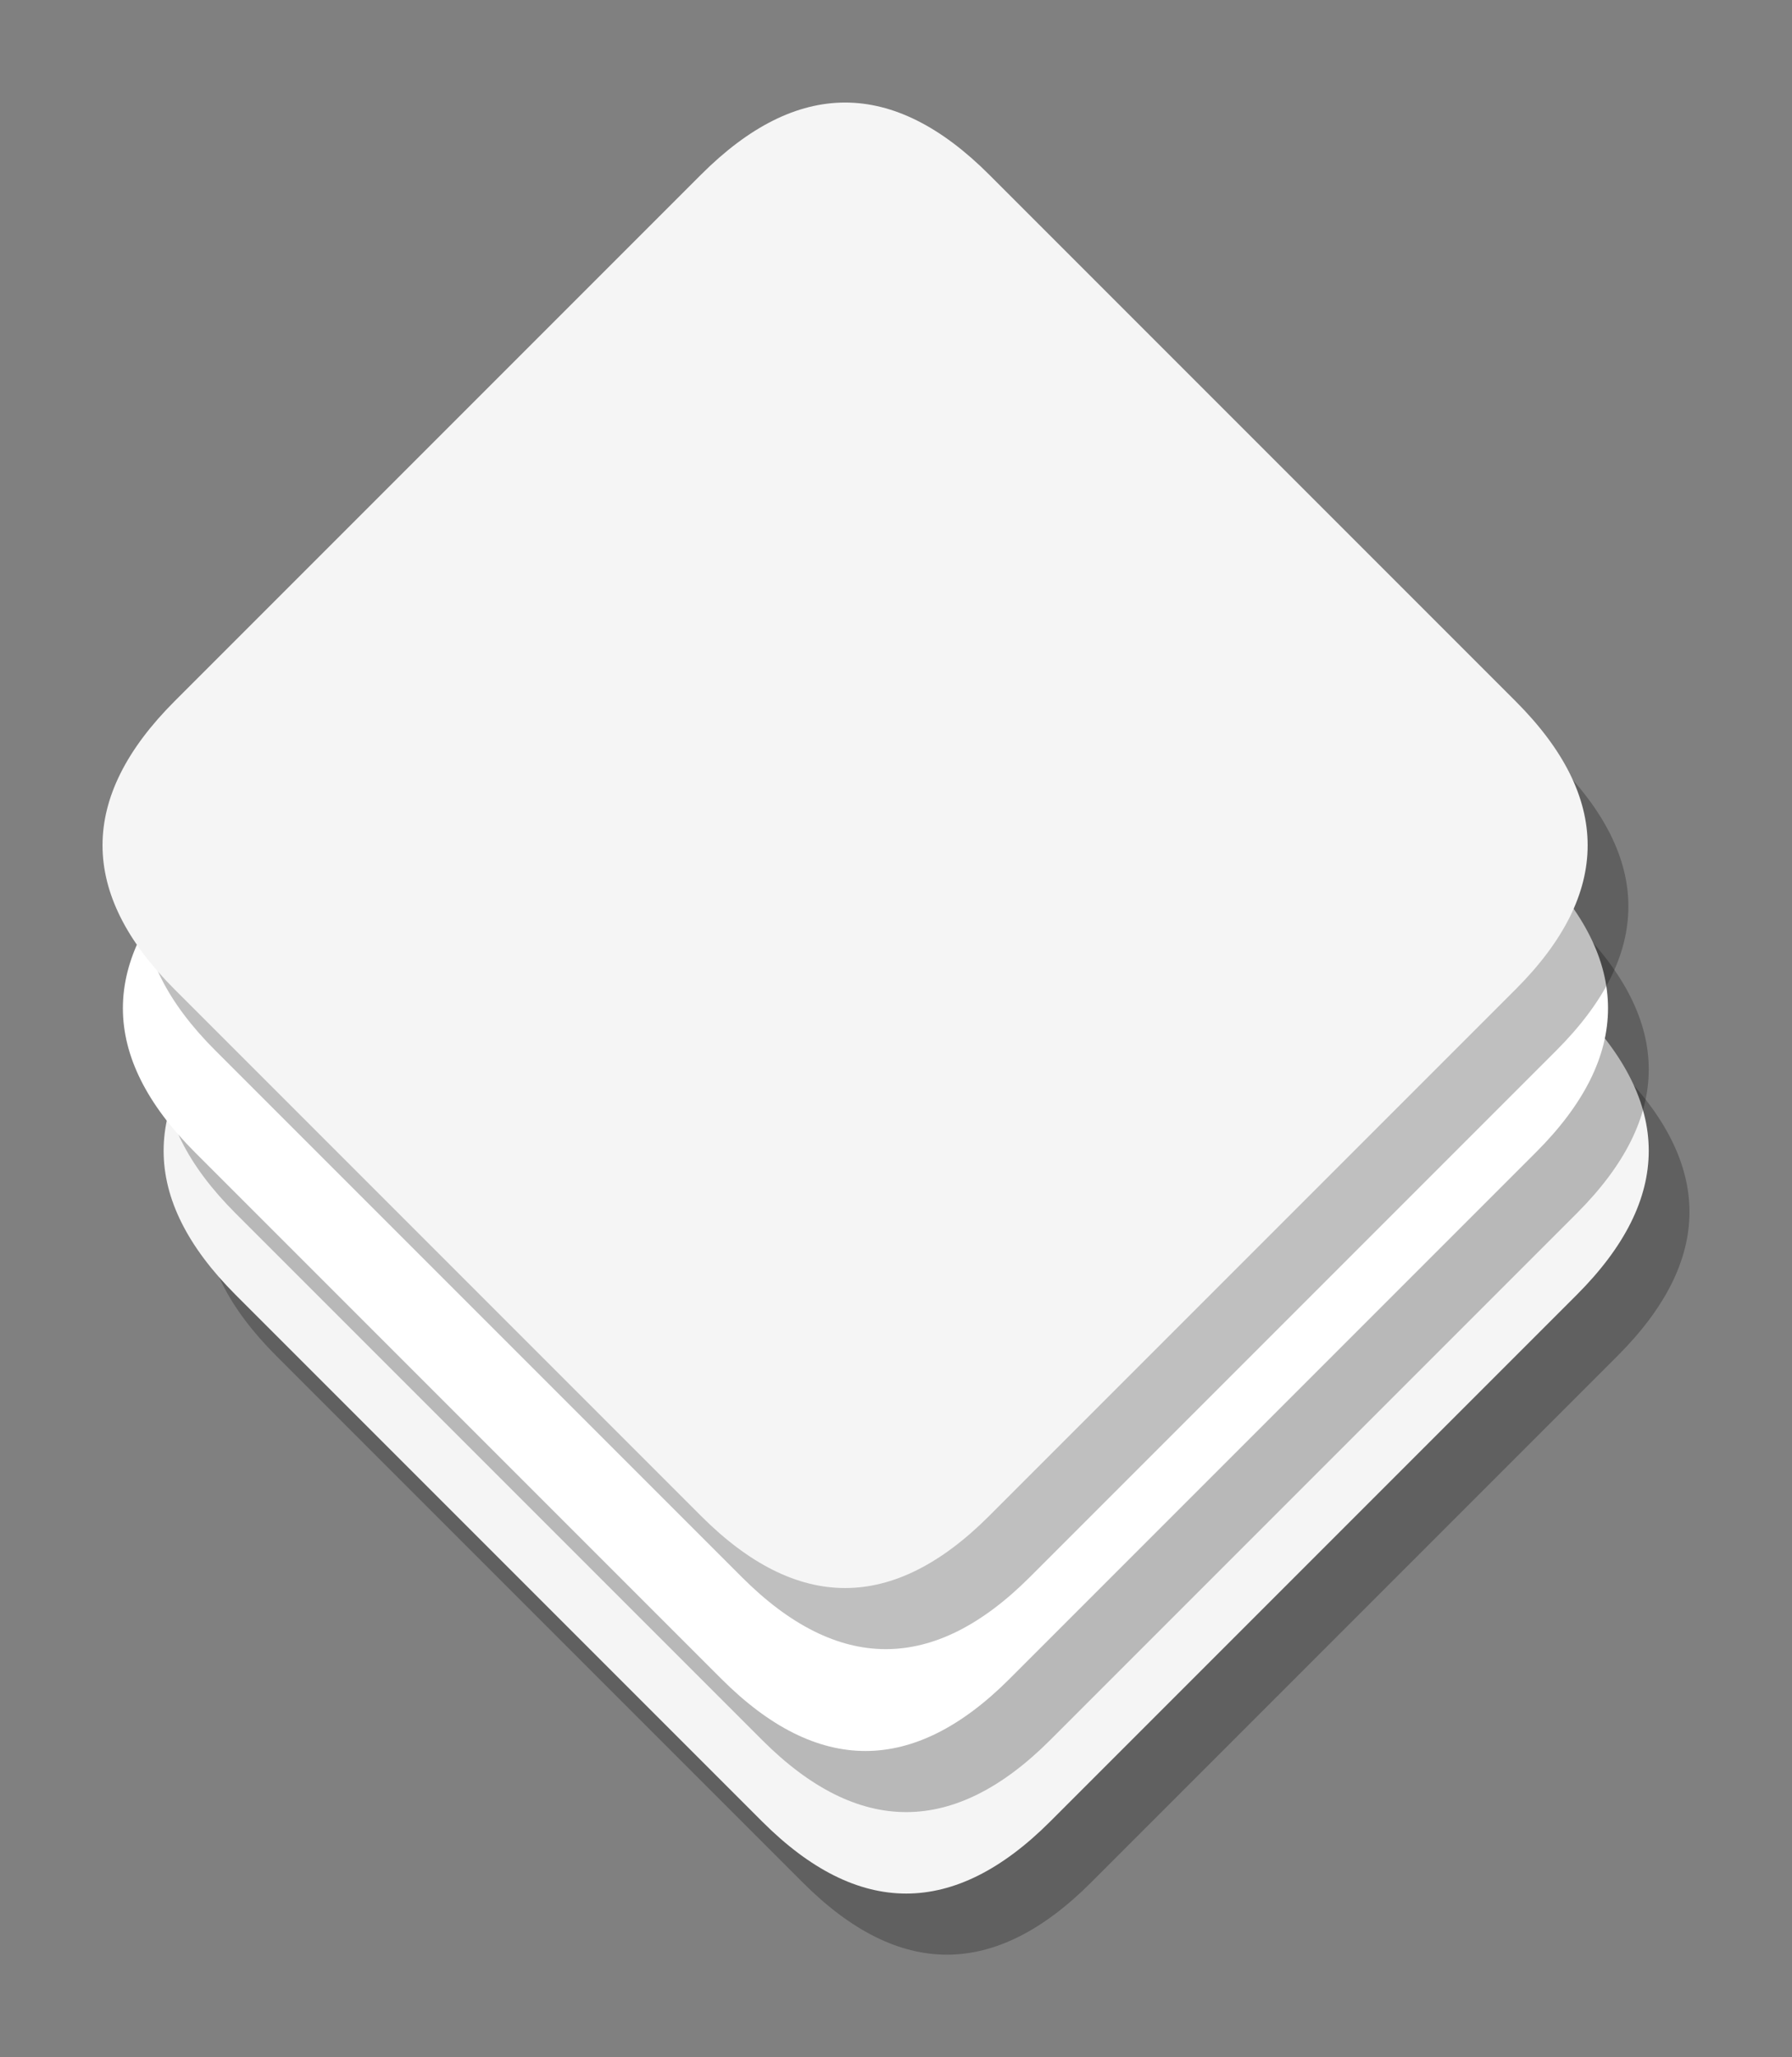 <?xml version="1.0" encoding="UTF-8"?>
<!DOCTYPE svg PUBLIC "-//W3C//DTD SVG 1.1//EN" "http://www.w3.org/Graphics/SVG/1.1/DTD/svg11.dtd">
<svg xmlns="http://www.w3.org/2000/svg" xmlns:xlink="http://www.w3.org/1999/xlink" width="88px" height="101px" version="1.1"><rect width="100%" height="100%" fill="#808080" stroke="none"/><defs/><g transform="translate(0.5,0.5)"><path d="M 24 36 L 36.93 23.07 Q 44 16 51.07 23.07 L 76.93 48.93 Q 84 56 76.93 63.07 L 51.07 88.93 Q 44 96 36.93 88.93 L 11.07 63.07 Q 4 56 11.07 48.93 Z" fill="#000000" stroke="none" transform="translate(2,3)" opacity="0.25"/><path d="M 24 36 L 36.93 23.07 Q 44 16 51.07 23.07 L 76.93 48.93 Q 84 56 76.93 63.07 L 51.07 88.93 Q 44 96 36.93 88.93 L 11.07 63.07 Q 4 56 11.07 48.93 Z" fill="#f5f5f5" stroke="none" pointer-events="none"/><path d="M 22 29 L 34.93 16.07 Q 42 9 49.07 16.07 L 74.93 41.93 Q 82 49 74.93 56.07 L 49.07 81.93 Q 42 89 34.93 81.93 L 9.07 56.07 Q 2 49 9.07 41.93 Z" fill="#000000" stroke="none" transform="translate(2,3)" opacity="0.25"/><path d="M 22 29 L 34.93 16.07 Q 42 9 49.07 16.07 L 74.93 41.93 Q 82 49 74.93 56.07 L 49.07 81.93 Q 42 89 34.93 81.93 L 9.07 56.07 Q 2 49 9.07 41.93 Z" fill="#ffffff" stroke="none" pointer-events="none"/><path d="M 21 21 L 33.93 8.07 Q 41 1 48.07 8.07 L 73.93 33.93 Q 81 41 73.93 48.07 L 48.07 73.93 Q 41 81 33.93 73.93 L 8.07 48.07 Q 1 41 8.07 33.93 Z" fill="#000000" stroke="none" transform="translate(2,3)" opacity="0.25"/><path d="M 21 21 L 33.93 8.07 Q 41 1 48.07 8.07 L 73.93 33.93 Q 81 41 73.93 48.07 L 48.07 73.93 Q 41 81 33.93 73.93 L 8.07 48.07 Q 1 41 8.07 33.93 Z" fill="#f5f5f5" stroke="none" pointer-events="none"/></g></svg>
